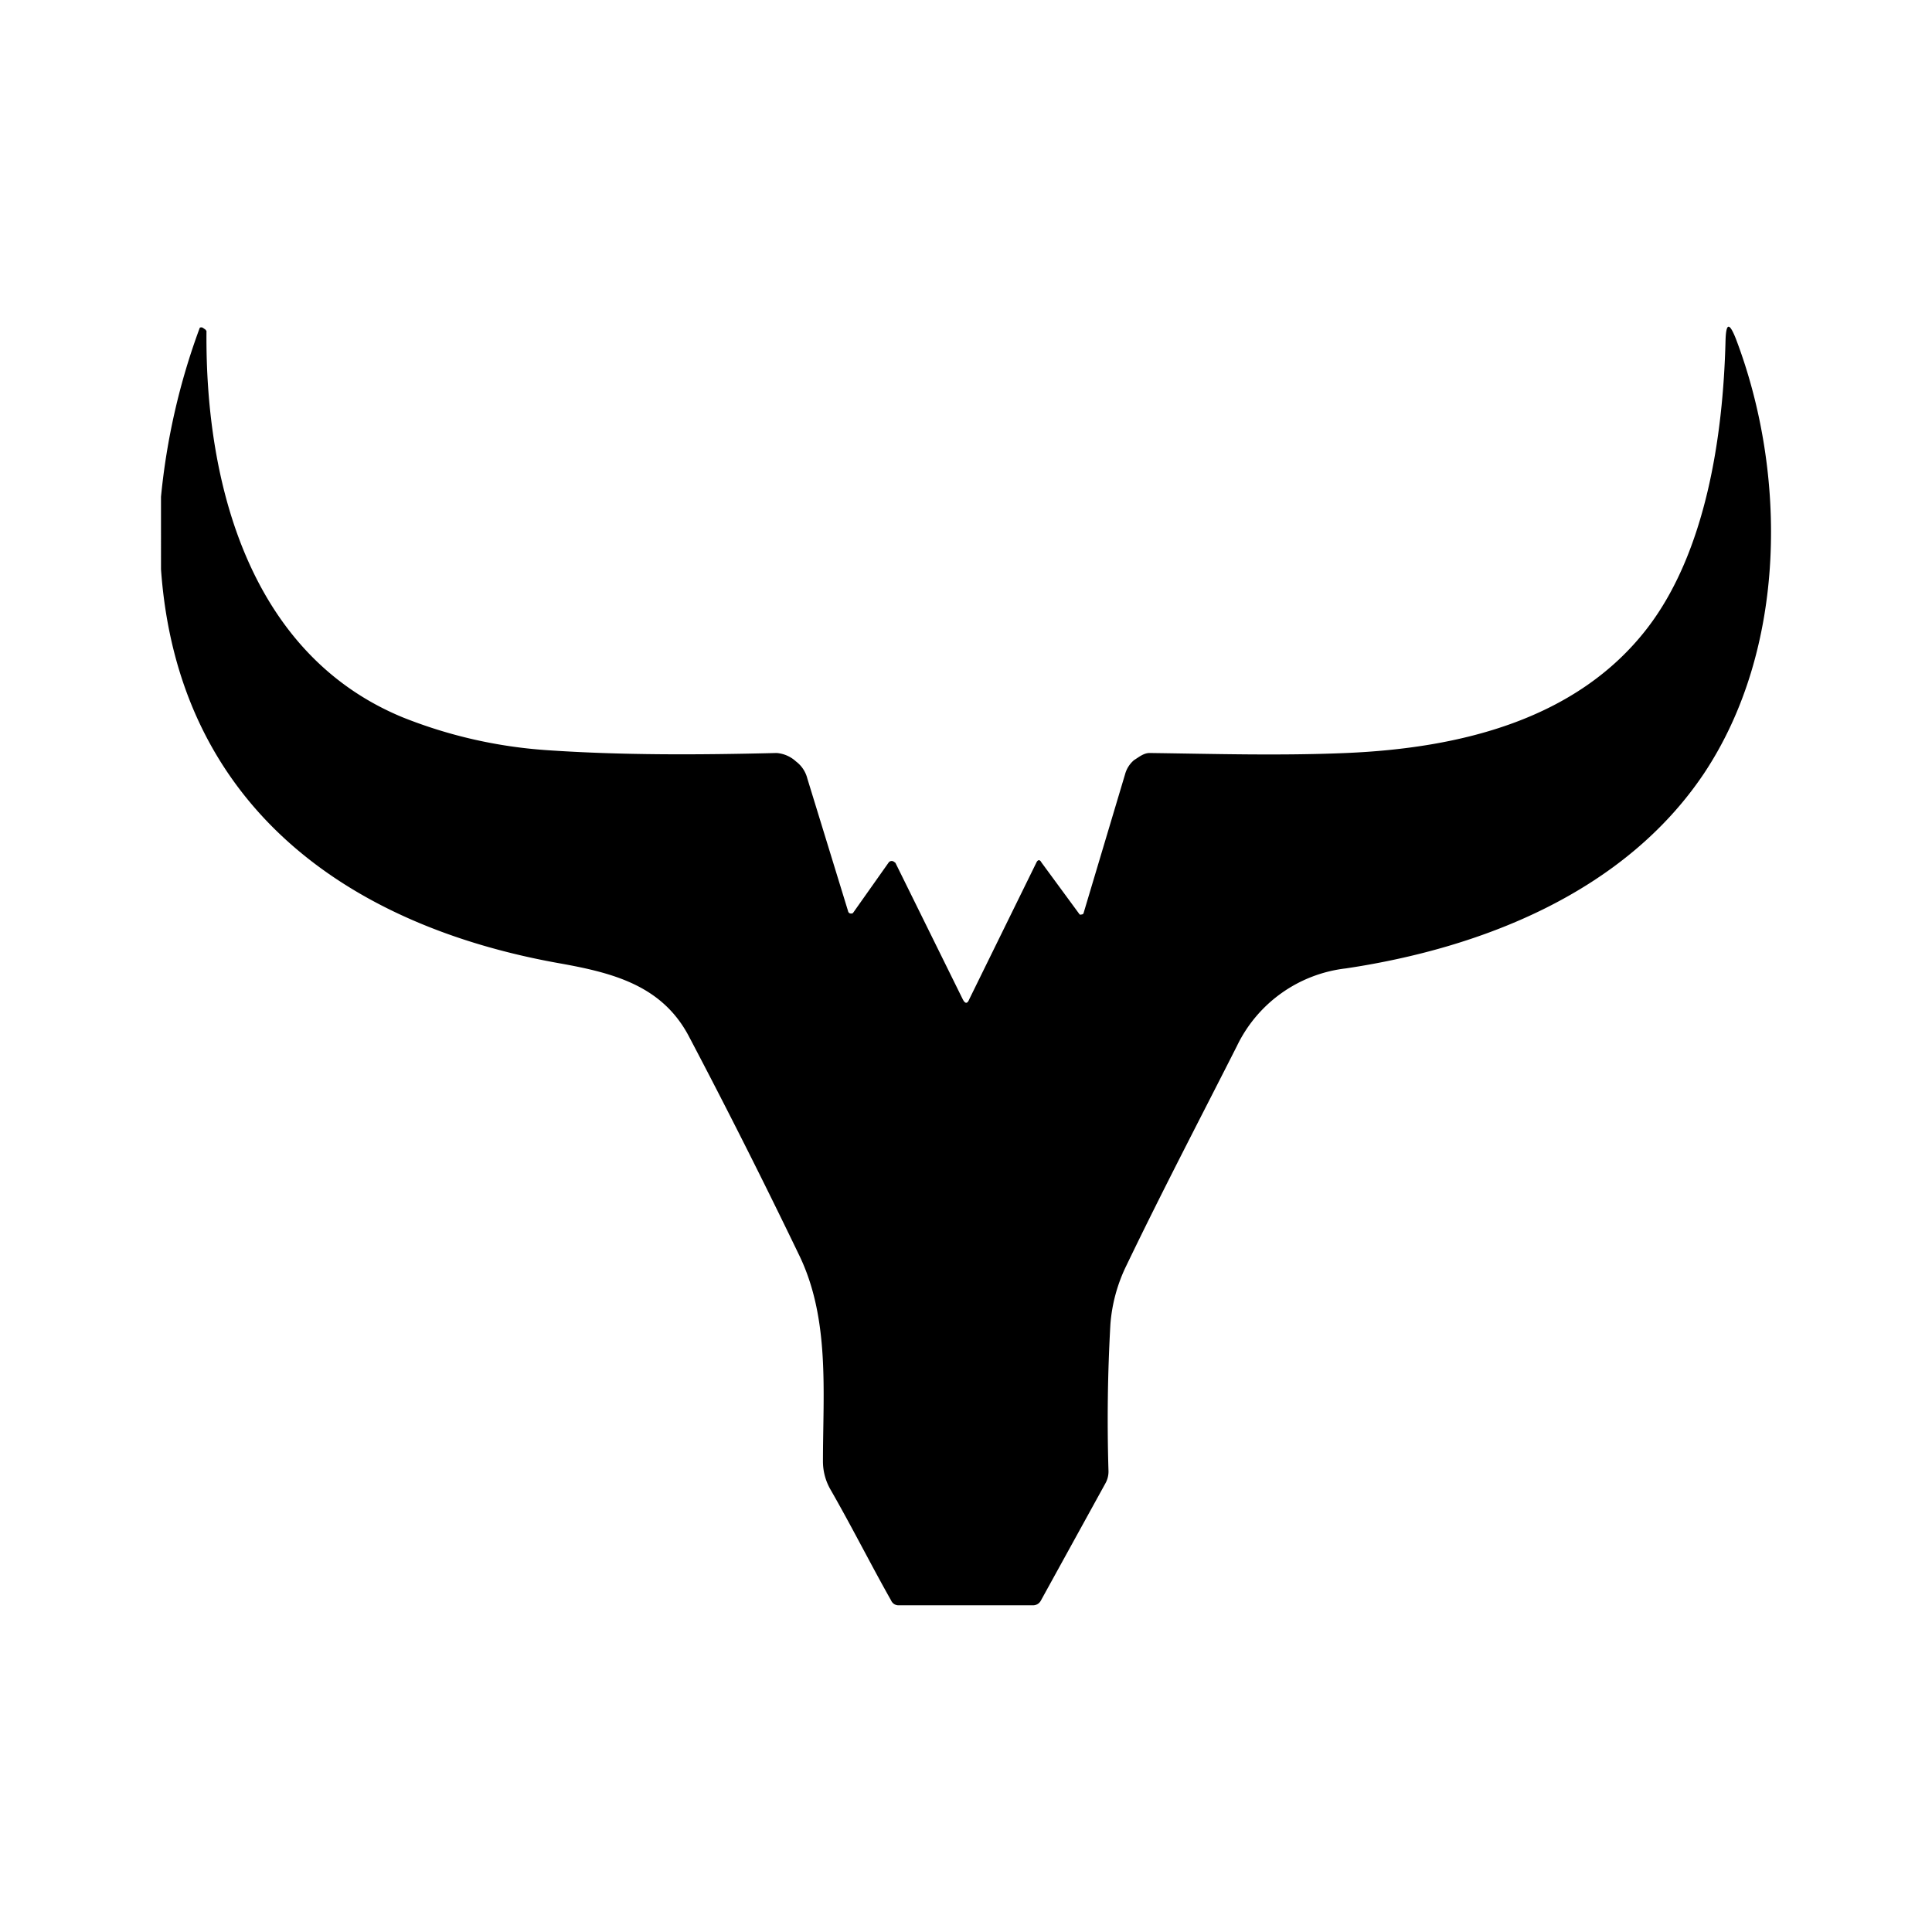 <svg xmlns="http://www.w3.org/2000/svg" xmlns:xlink="http://www.w3.org/1999/xlink" width="24" height="24" viewBox="0 0 24 24"><path fill="currentColor" d="M2 6.171c.07-.718.231-1.424.482-2.1a.04.04 0 0 1 .036 0l.035.024l.012.017c-.018 1.924.553 4.024 2.44 4.8a5.9 5.9 0 0 0 1.777.406c.941.065 1.894.06 2.865.036a.4.4 0 0 1 .241.105a.38.38 0 0 1 .141.212l.506 1.647a.04.04 0 0 0 .01.02a.04.04 0 0 0 .02.01h.023l.012-.012l.441-.624a.047.047 0 0 1 .065-.006l.017.012l.836 1.694q.046.09.082 0l.835-1.7c.018-.035.042-.035.06 0l.476.648a.03.03 0 0 0 .023 0a.03.03 0 0 0 .024-.012l.517-1.73a.35.35 0 0 1 .112-.176c.059-.036.118-.088.194-.088c.812.011 1.624.035 2.441 0c1.412-.06 2.865-.412 3.742-1.553c.723-.942.94-2.37.97-3.565c.006-.23.047-.235.13-.024c.635 1.671.635 3.847-.4 5.4c-.989 1.471-2.753 2.165-4.447 2.418a1.72 1.72 0 0 0-1.353.965c-.453.894-.93 1.806-1.371 2.723a2 2 0 0 0-.2.73a21 21 0 0 0-.024 1.823a.3.3 0 0 1-.04.159l-.8 1.453a.11.11 0 0 1-.1.059h-1.671a.1.1 0 0 1-.089-.06c-.252-.446-.482-.905-.752-1.376a.7.7 0 0 1-.095-.352c0-.86.089-1.777-.3-2.571a85 85 0 0 0-1.37-2.718c-.33-.617-.924-.776-1.577-.894c-2.682-.47-4.77-1.982-4.976-4.9z"/></svg>